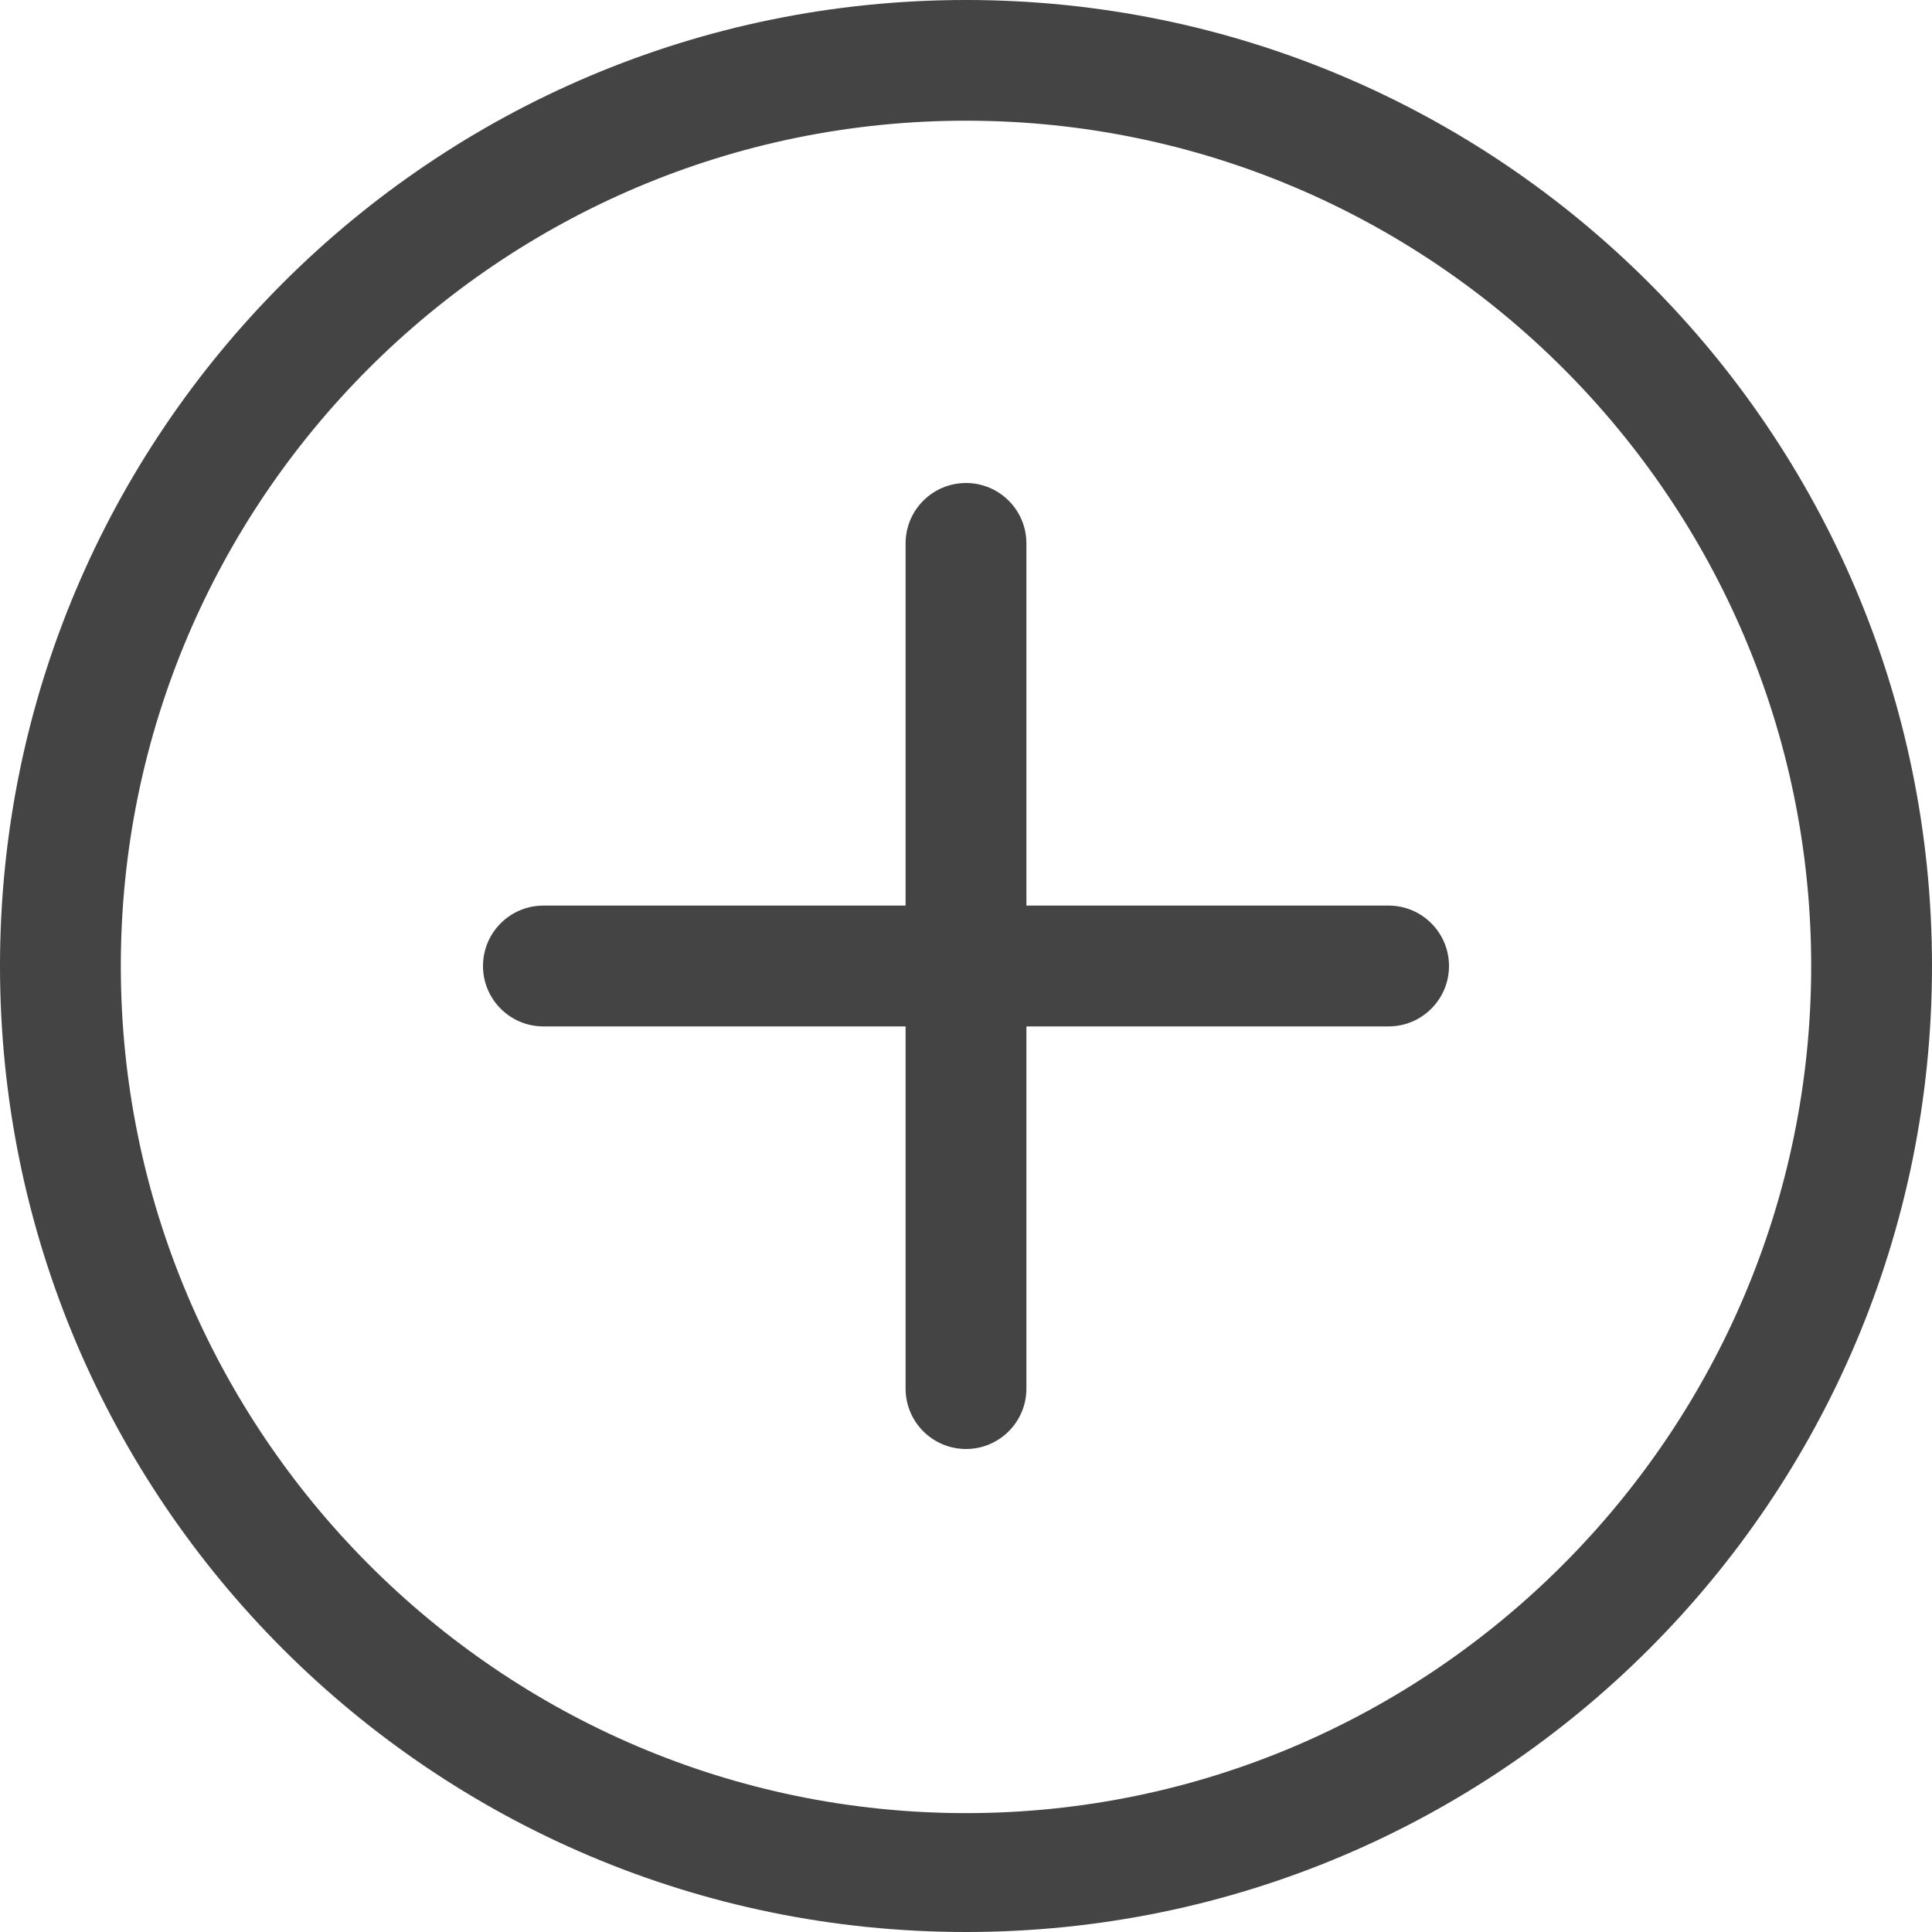 <svg width="15" height="15" viewBox="0 0 15 15" fill="none" xmlns="http://www.w3.org/2000/svg">
<path d="M7.5 0C3.358 0 0 3.358 0 7.5C0 11.642 3.358 15 7.5 15C11.642 15 15 11.642 15 7.5C15 3.358 11.642 0 7.5 0ZM7.5 14.077C3.881 14.077 0.938 11.118 0.938 7.5C0.938 3.881 3.881 0.937 7.5 0.937C11.118 0.937 14.062 3.881 14.062 7.5C14.062 11.118 11.118 14.077 7.5 14.077ZM10.781 7.031H7.969V4.219C7.969 3.96 7.759 3.75 7.5 3.75C7.241 3.75 7.031 3.96 7.031 4.219V7.031H4.219C3.96 7.031 3.75 7.241 3.75 7.5C3.75 7.759 3.96 7.969 4.219 7.969H7.031V10.781C7.031 11.04 7.241 11.25 7.5 11.25C7.759 11.25 7.969 11.04 7.969 10.781V7.969H10.781C11.04 7.969 11.25 7.759 11.25 7.5C11.25 7.241 11.04 7.031 10.781 7.031Z" fill="#444444"/>
</svg>
